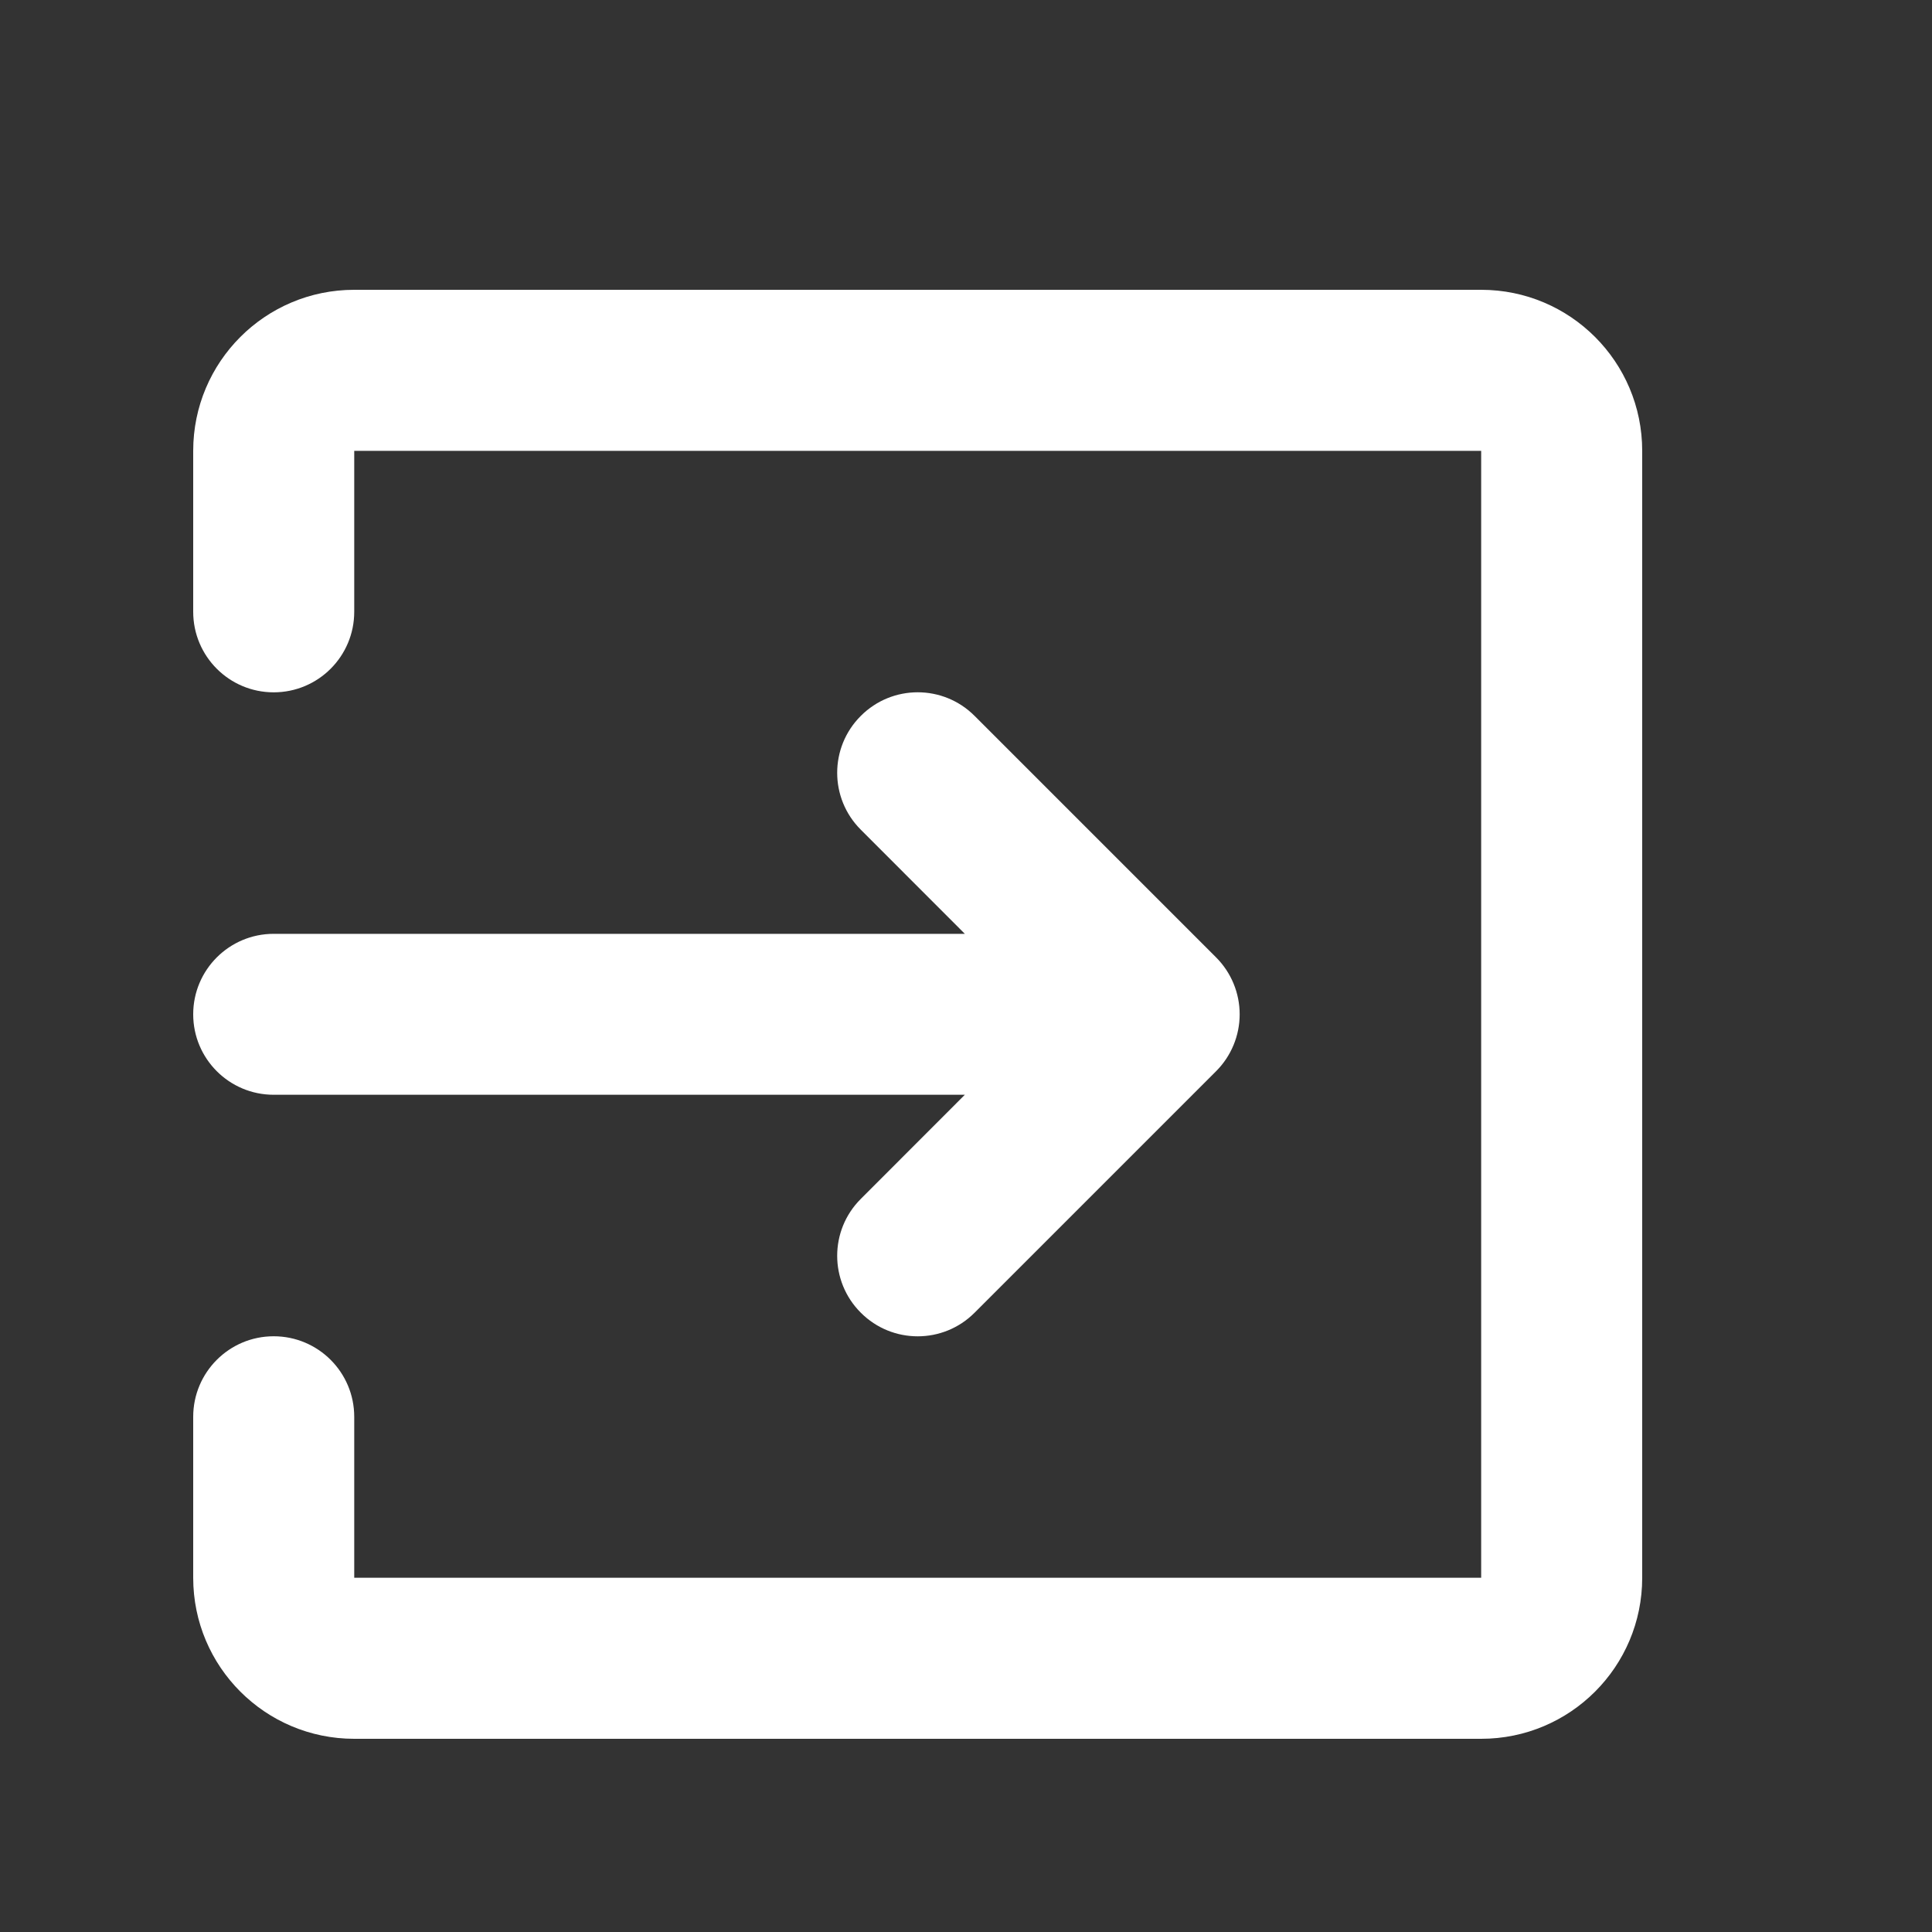 <svg width="20" height="20" viewBox="0 0 20 20" fill="none" xmlns="http://www.w3.org/2000/svg">
<rect x="0" y="0" width="20" height="20" fill="#333333" stroke="none"/>
<path fill-rule="evenodd" clip-rule="evenodd" d="M8.911 7.411C9.236 7.085 9.764 7.085 10.089 7.411L12.589 9.911C12.745 10.067 12.833 10.279 12.833 10.5C12.833 10.721 12.745 10.933 12.589 11.089L10.089 13.589C9.764 13.915 9.236 13.915 8.911 13.589C8.585 13.264 8.585 12.736 8.911 12.411L9.988 11.333L2.833 11.333C2.373 11.333 2 10.96 2 10.5C2 10.04 2.373 9.667 2.833 9.667L9.988 9.667L8.911 8.589C8.585 8.264 8.585 7.736 8.911 7.411Z" fill="white"/>
<path fill-rule="evenodd" clip-rule="evenodd" d="M2 4.667C2 3.746 2.746 3 3.667 3H15.333C16.254 3 17 3.746 17 4.667V16.333C17 17.254 16.254 18 15.333 18H3.667C2.746 18 2 17.254 2 16.333V14.667C2 14.206 2.373 13.833 2.833 13.833C3.294 13.833 3.667 14.206 3.667 14.667V16.333H15.333V4.667H3.667V6.333C3.667 6.794 3.294 7.167 2.833 7.167C2.373 7.167 2 6.794 2 6.333V4.667Z" fill="white"/>
</svg>
